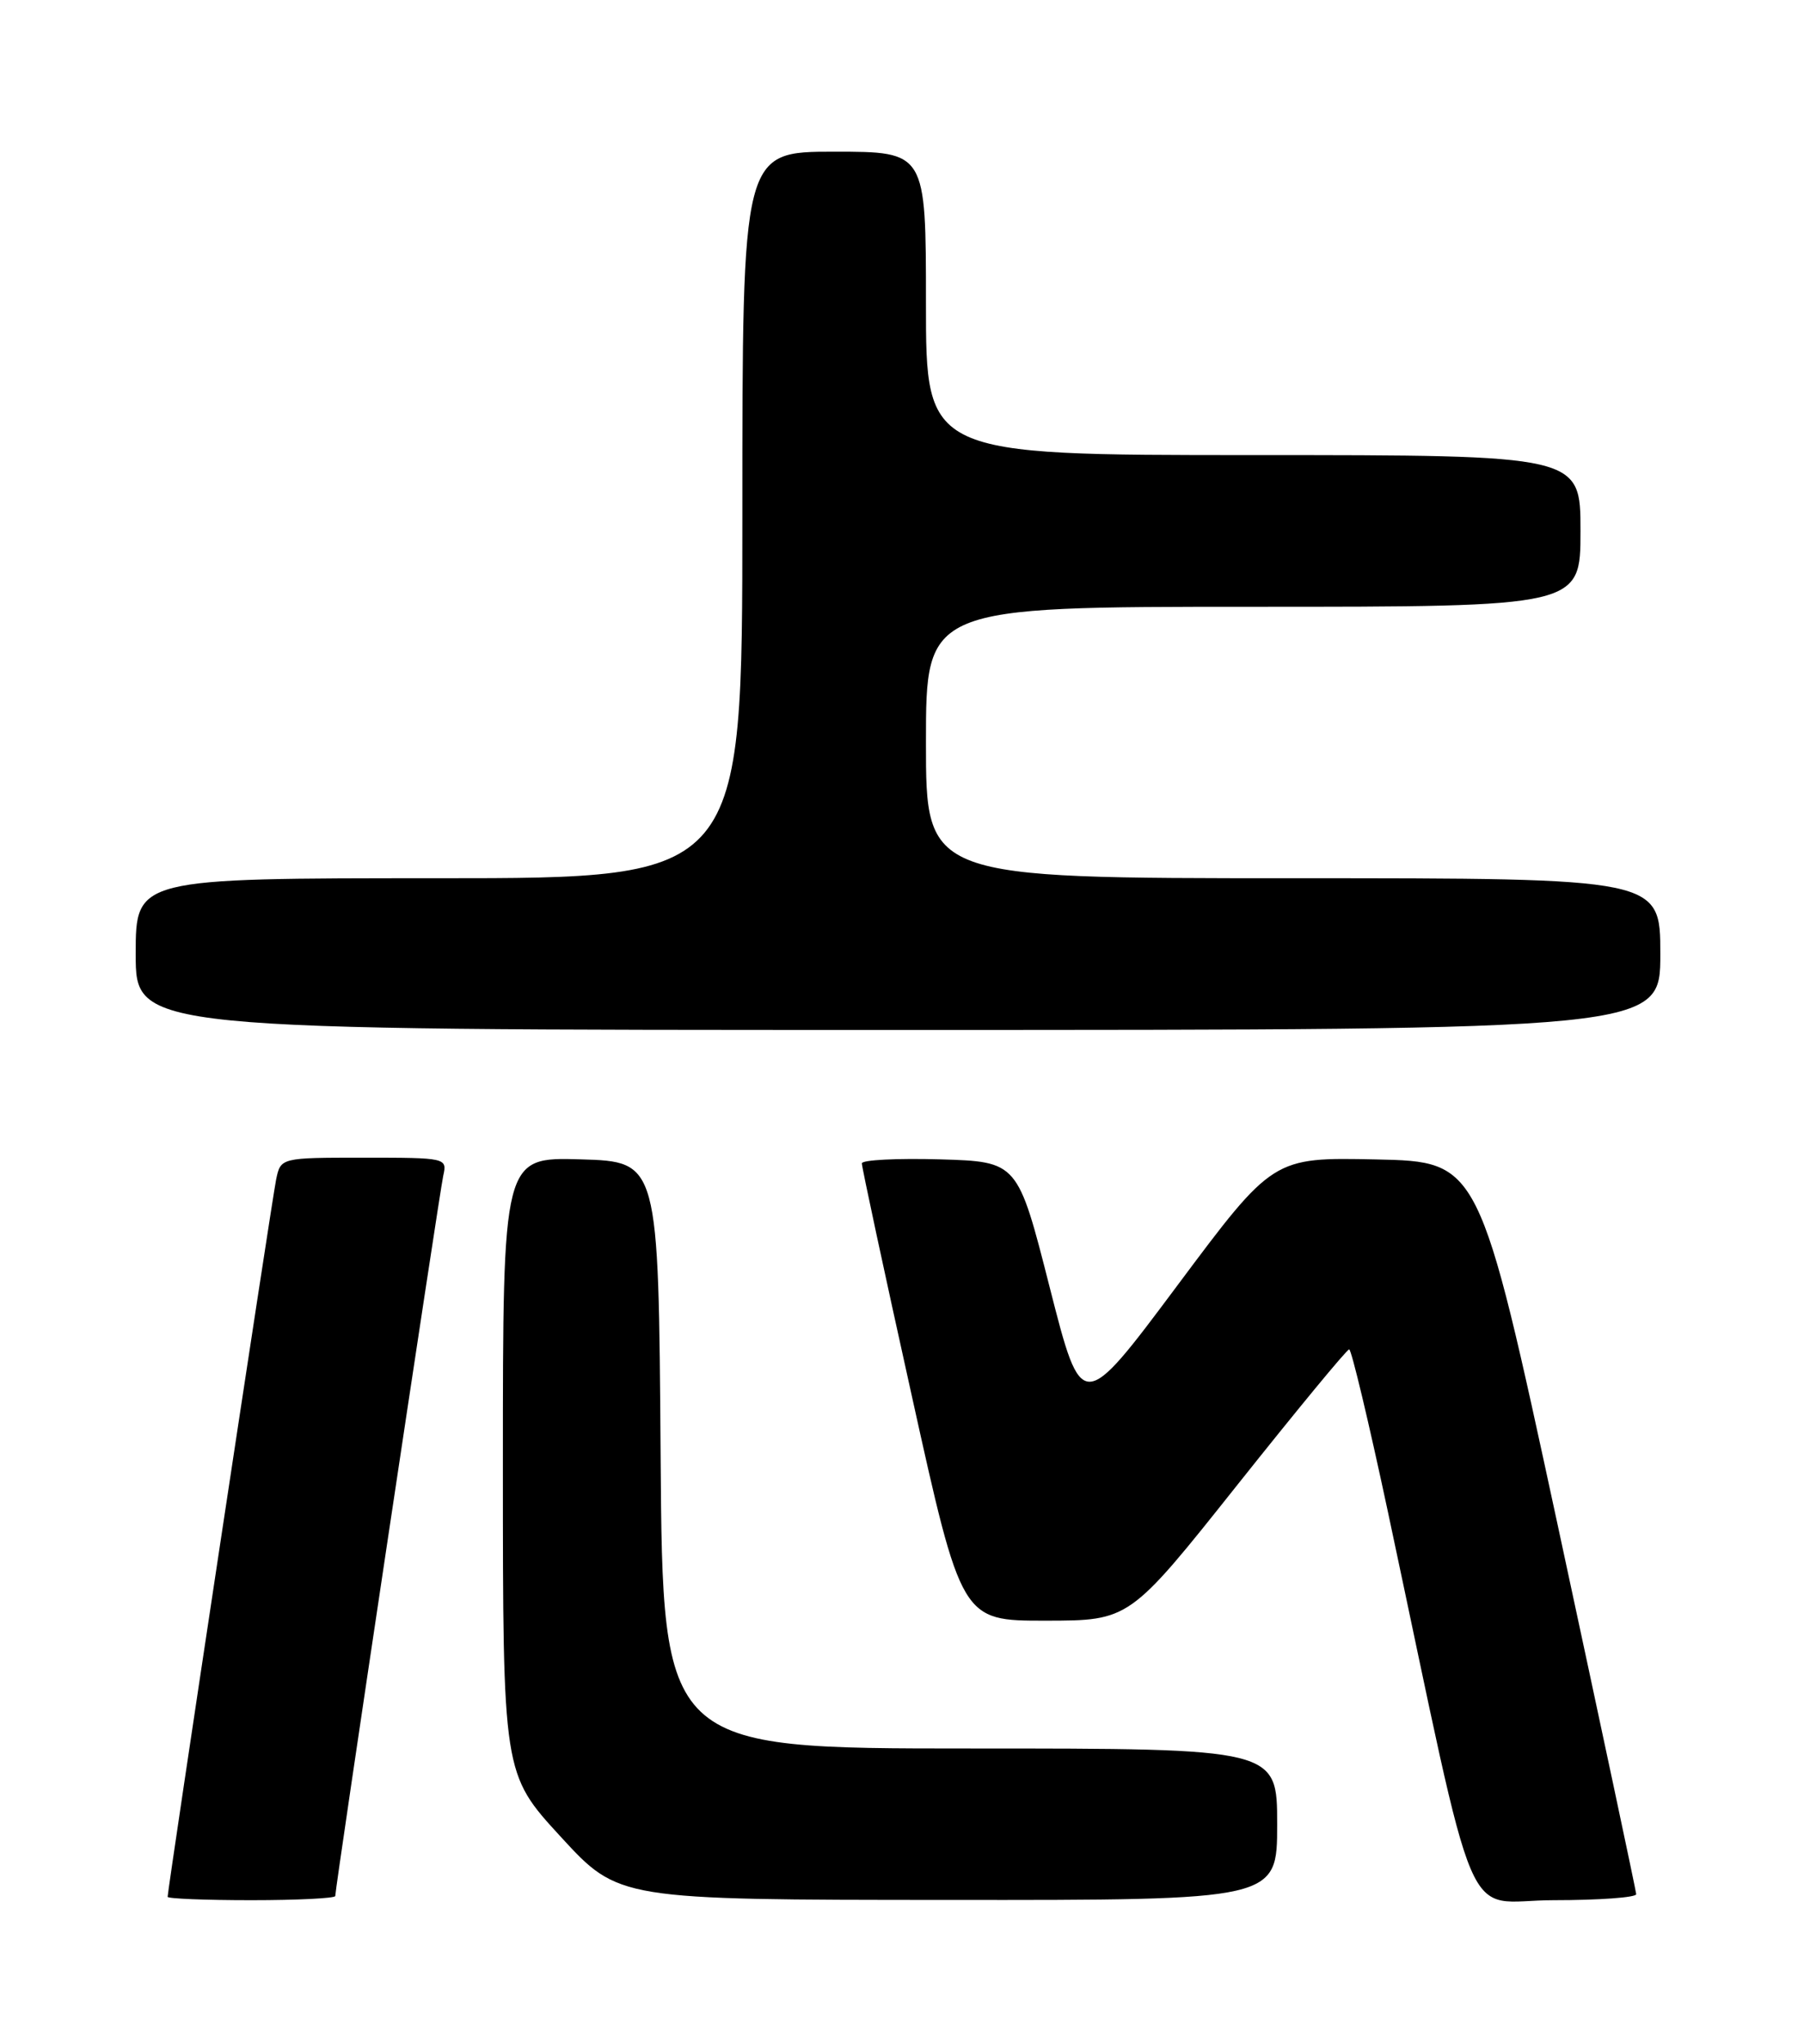 <?xml version="1.0" encoding="UTF-8" standalone="no"?>
<!DOCTYPE svg PUBLIC "-//W3C//DTD SVG 1.1//EN" "http://www.w3.org/Graphics/SVG/1.1/DTD/svg11.dtd" >
<svg xmlns="http://www.w3.org/2000/svg" xmlns:xlink="http://www.w3.org/1999/xlink" version="1.1" viewBox="0 0 226 256">
 <g >
 <path fill="currentColor"
d=" M 42.00 237.48 C 42.00 236.40 55.05 149.41 55.53 147.25 C 56.03 145.03 55.91 145.00 45.60 145.00 C 35.16 145.00 35.16 145.00 34.59 147.75 C 34.06 150.31 21.00 236.65 21.00 237.58 C 21.00 237.81 25.72 238.00 31.50 238.00 C 37.28 238.00 42.00 237.76 42.00 237.48 Z  M 160.00 228.50 C 160.00 219.00 160.00 219.00 121.51 219.00 C 83.02 219.00 83.02 219.00 82.76 182.25 C 82.50 145.50 82.50 145.50 72.75 145.21 C 63.00 144.93 63.00 144.93 63.00 183.55 C 63.00 222.17 63.00 222.17 70.25 230.06 C 77.50 237.95 77.50 237.95 118.75 237.97 C 160.00 238.00 160.00 238.00 160.00 228.50 Z  M 204.98 237.25 C 204.96 236.84 200.53 216.03 195.14 191.00 C 185.32 145.50 185.32 145.50 172.40 145.22 C 159.48 144.95 159.48 144.95 147.51 160.99 C 135.53 177.04 135.53 177.04 131.51 161.27 C 127.50 145.50 127.50 145.50 117.75 145.21 C 112.39 145.06 107.99 145.28 107.97 145.71 C 107.96 146.15 110.76 159.21 114.21 174.75 C 120.46 203.00 120.46 203.00 130.98 202.99 C 141.50 202.98 141.50 202.98 155.00 186.00 C 162.43 176.66 168.73 169.01 169.02 169.01 C 169.30 169.00 171.47 178.11 173.85 189.25 C 185.47 243.77 183.00 238.00 194.65 238.00 C 200.34 238.00 204.99 237.66 204.98 237.25 Z  M 208.00 119.50 C 208.00 110.00 208.00 110.00 162.00 110.00 C 116.00 110.00 116.00 110.00 116.00 93.00 C 116.00 76.00 116.00 76.00 157.00 76.00 C 198.00 76.00 198.00 76.00 198.00 66.50 C 198.00 57.00 198.00 57.00 157.00 57.00 C 116.00 57.00 116.00 57.00 116.00 38.00 C 116.00 19.00 116.00 19.00 104.50 19.00 C 93.00 19.00 93.00 19.00 93.00 64.50 C 93.00 110.00 93.00 110.00 55.00 110.00 C 17.00 110.00 17.00 110.00 17.00 119.50 C 17.00 129.00 17.00 129.00 112.50 129.00 C 208.00 129.00 208.00 129.00 208.00 119.50 Z "/>
</g>
</svg>
